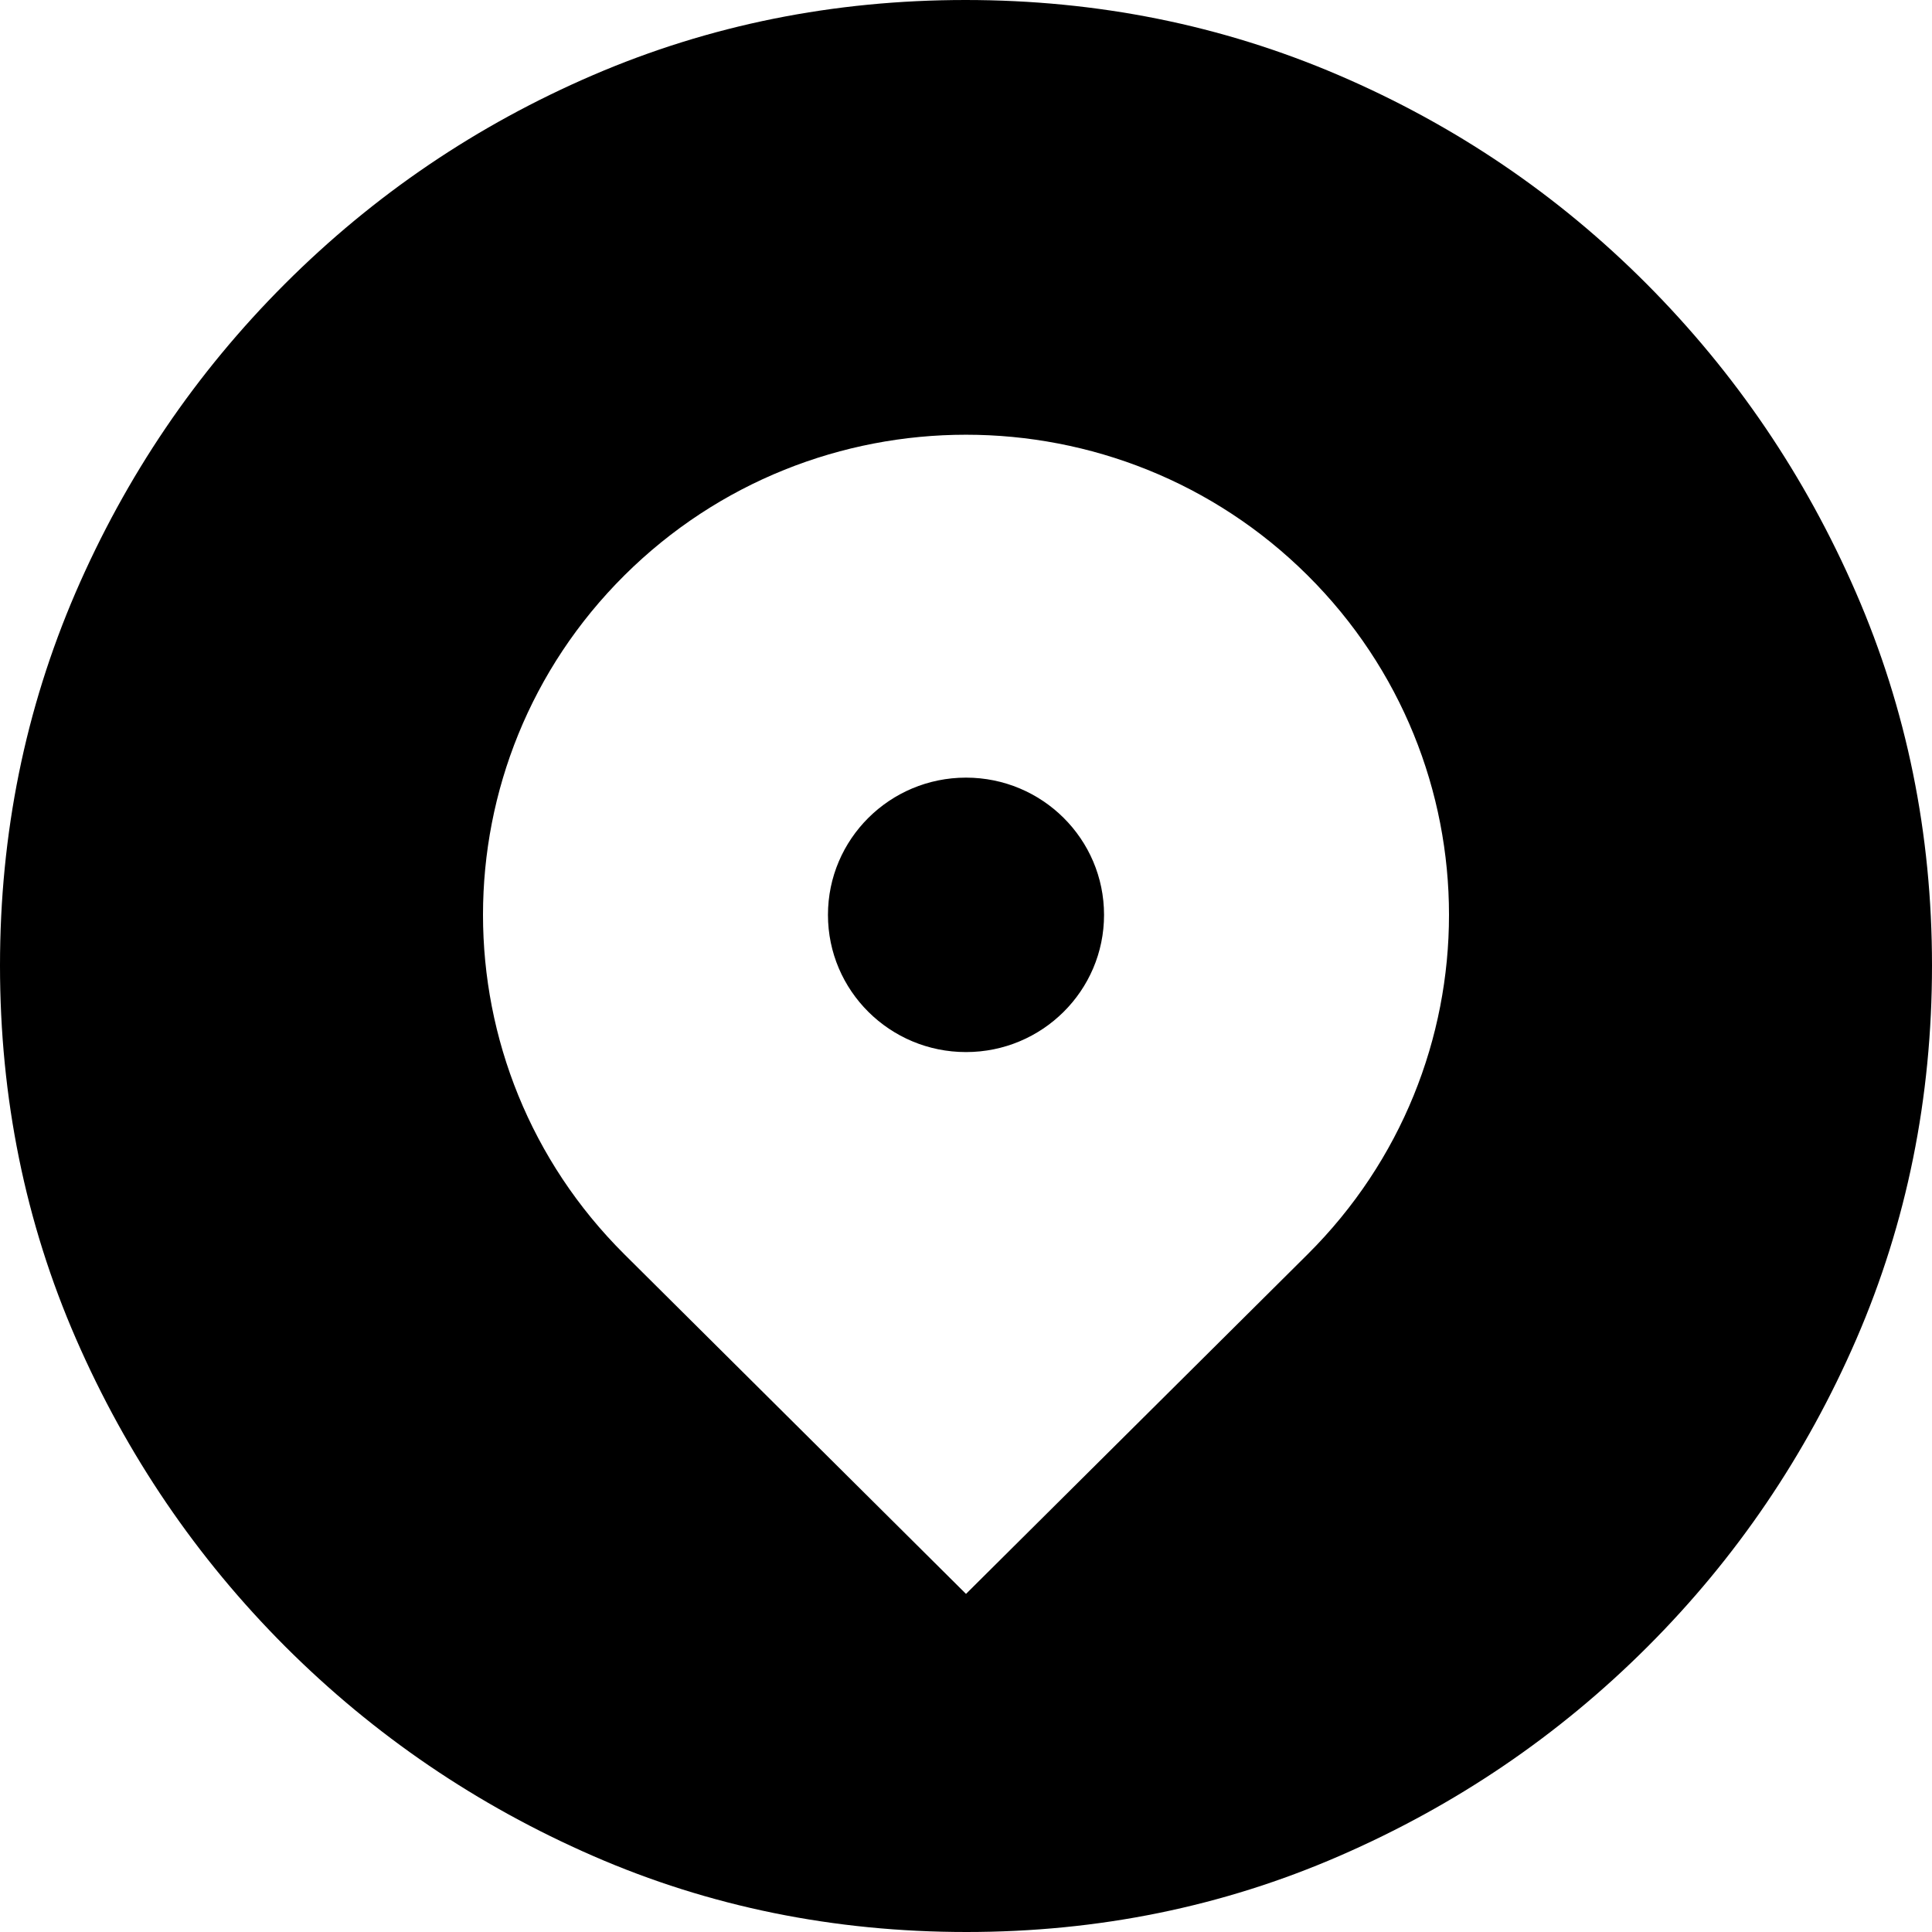<svg xmlns="http://www.w3.org/2000/svg" width="20" height="20" viewBox="0 0 20 20"><path d="M10.005,20 C11.371,20 12.657,19.738 13.865,19.213 C15.073,18.688 16.137,17.965 17.056,17.046 C17.976,16.126 18.696,15.064 19.218,13.86 C19.739,12.656 20,11.367 20,9.995 C20,8.629 19.738,7.343 19.213,6.135 C18.688,4.927 17.965,3.862 17.046,2.939 C16.126,2.016 15.063,1.295 13.855,0.777 C12.647,0.259 11.36,0 9.995,0 C8.629,0 7.344,0.259 6.14,0.777 C4.936,1.295 3.872,2.016 2.949,2.939 C2.026,3.862 1.304,4.927 0.782,6.135 C0.261,7.343 0,8.629 0,9.995 C0,11.367 0.262,12.656 0.787,13.86 C1.312,15.064 2.035,16.126 2.954,17.046 C3.874,17.965 4.936,18.688 6.14,19.213 C7.344,19.738 8.633,20 10.005,20 Z M6.464,5.956 C8.417,4.015 11.583,4.015 13.536,5.956 C15.488,7.897 15.488,11.044 13.536,12.985 L10,16.5 L6.464,12.985 C4.512,11.044 4.512,7.897 6.464,5.956 Z M10,10.891 C10.789,10.891 11.429,10.255 11.429,9.471 C11.429,8.686 10.789,8.05 10,8.05 C9.211,8.05 8.571,8.686 8.571,9.471 C8.571,10.255 9.211,10.891 10,10.891 Z"/></svg>